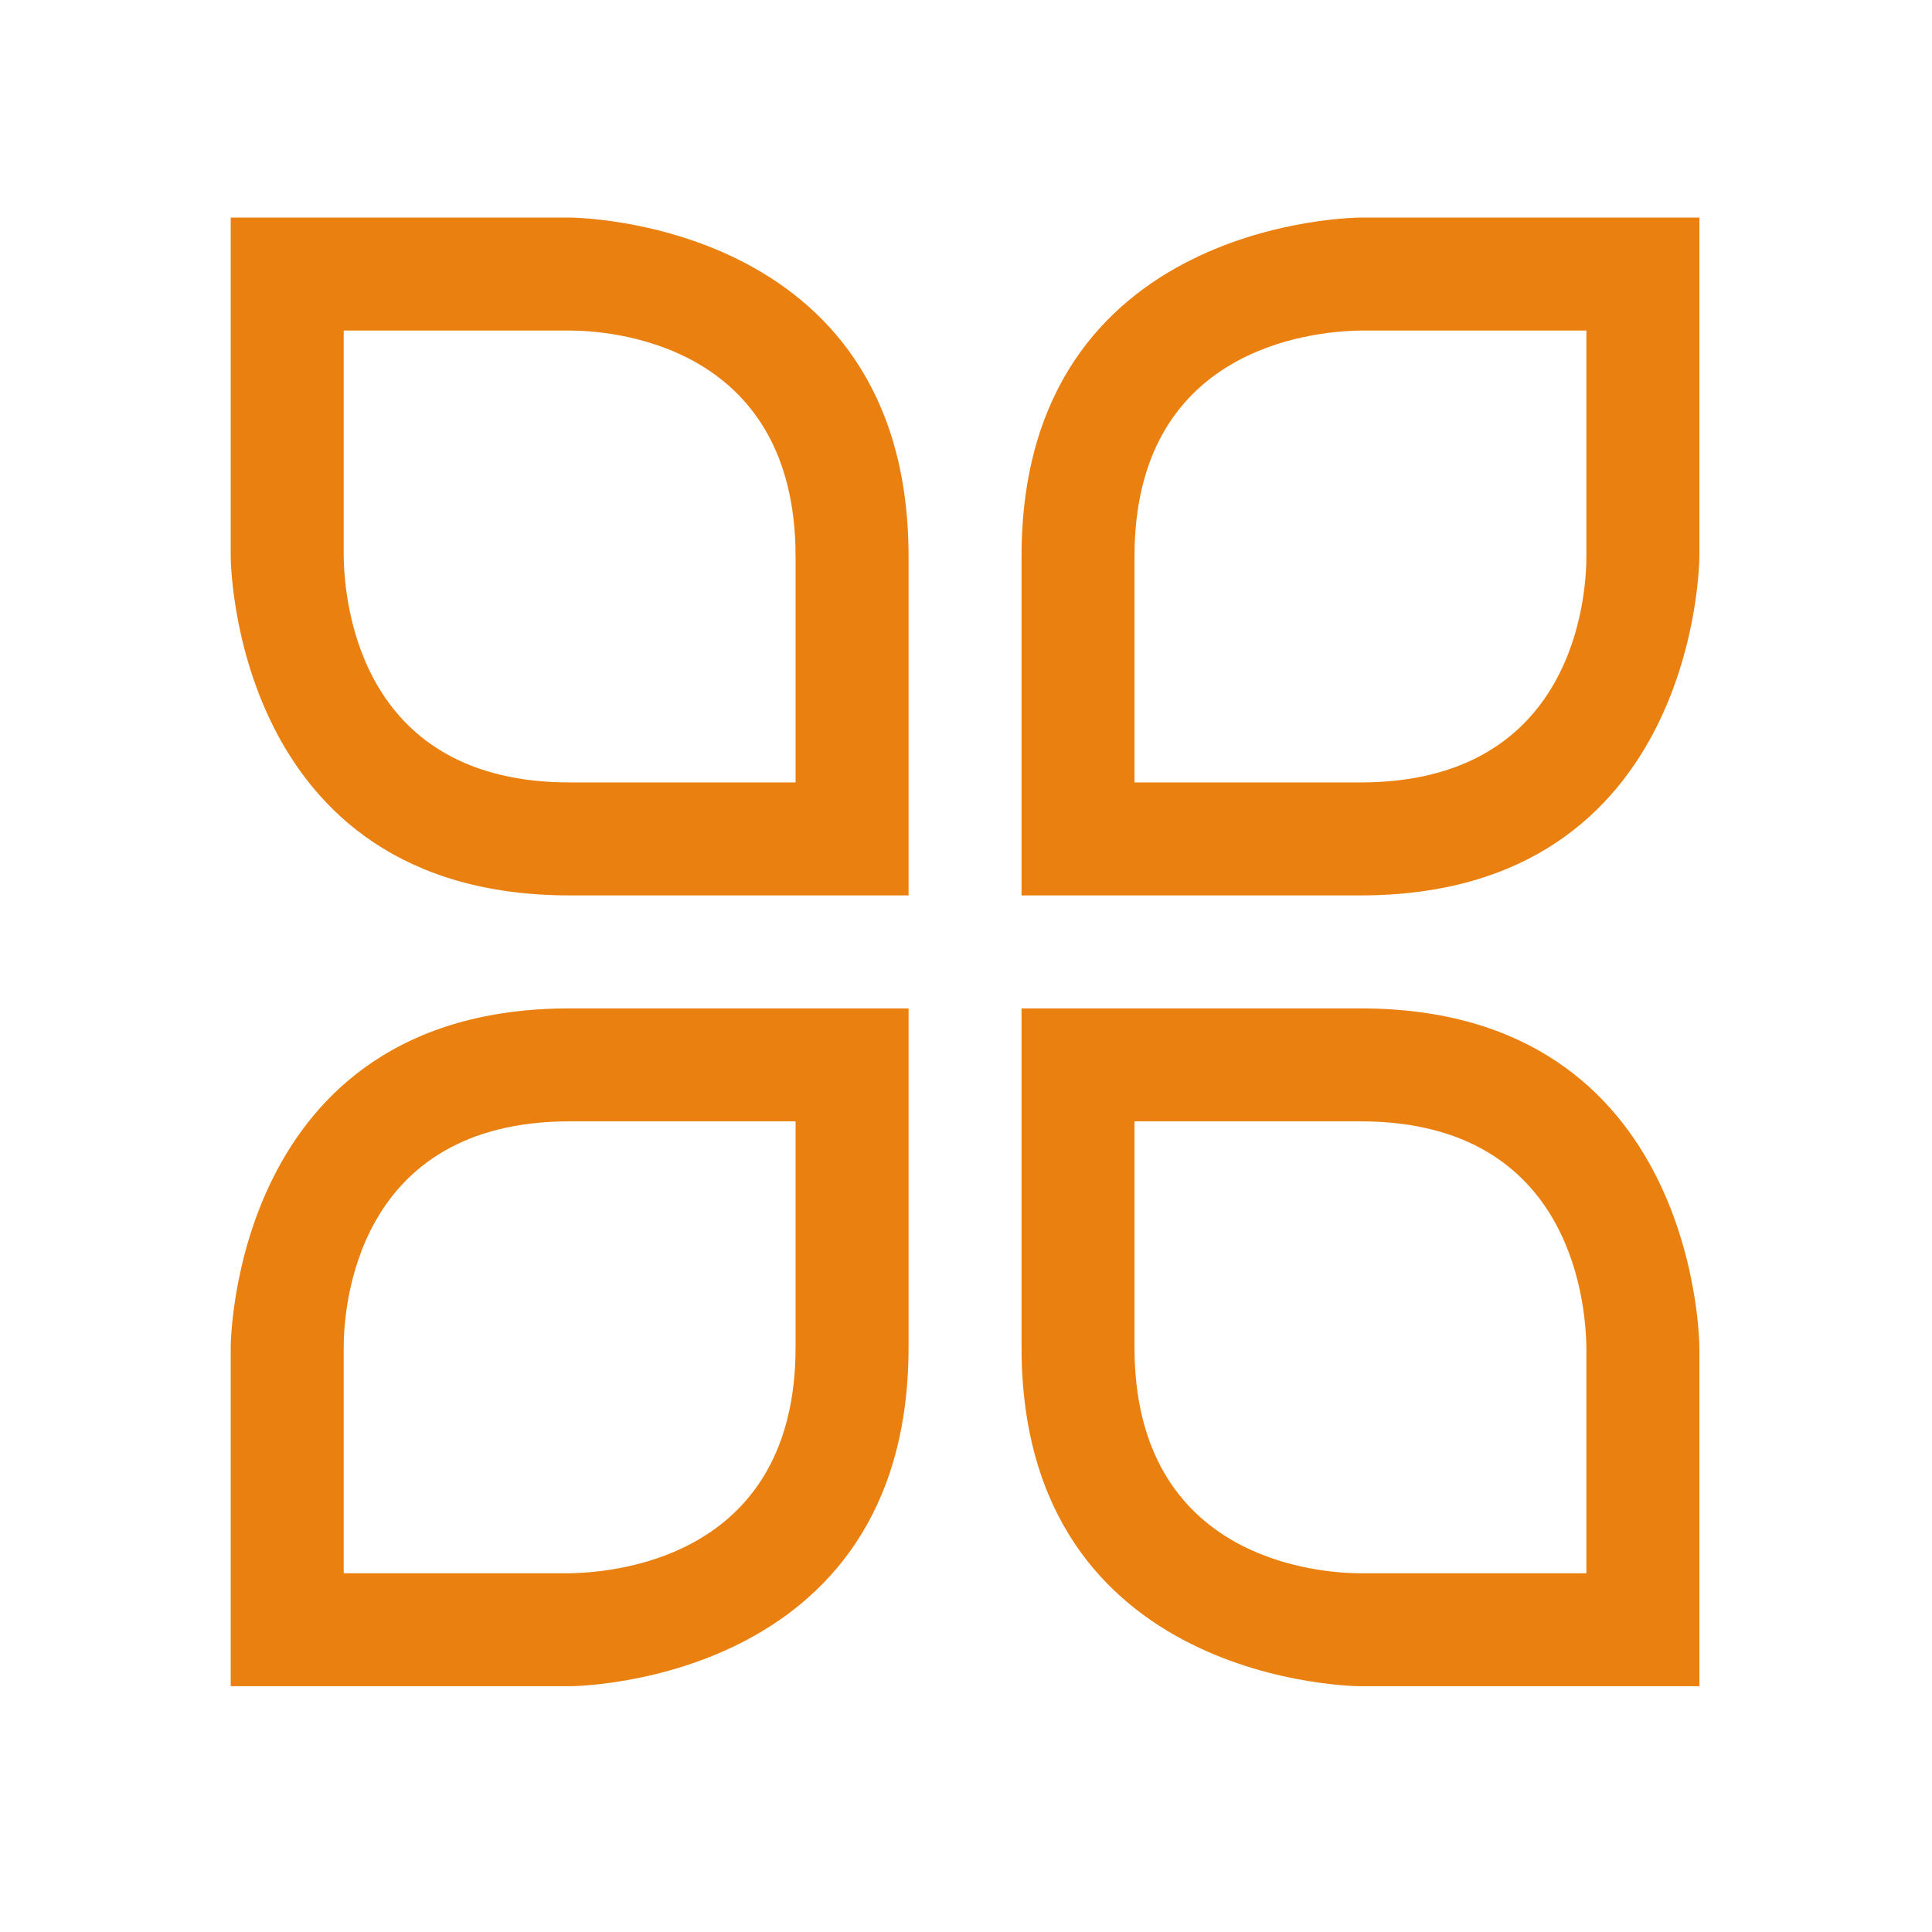 <?xml version="1.0" encoding="utf-8"?>
<!DOCTYPE svg PUBLIC "-//W3C//DTD SVG 1.1//EN" "http://www.w3.org/Graphics/SVG/1.1/DTD/svg11.dtd">
<svg style="width:308px;height:308px;" version="1.1" id="图形" xmlns="http://www.w3.org/2000/svg" xmlns:xlink="http://www.w3.org/1999/xlink" x="0px" y="0px" width="1024px" height="1024px" viewBox="0 0 1024 1024" enable-background="new 0 0 1024 1024" xml:space="preserve">
  <path class="svgpath" data-index="path_0" fill="#ea8010" d="M301.92 115.317 122.286 115.317l0 179.634c0 0 0 179.634 179.634 179.634l179.634 0L481.554 294.952C481.554 115.317 301.92 115.317 301.92 115.317L301.92 115.317zM421.674 414.706 301.92 414.706c-109.378 0-119.32-92.01-119.754-119.755L182.165 175.196 301.92 175.196c19.998 0 119.754 5.788 119.754 119.754L421.674 414.706 421.674 414.706zM421.674 414.706" />
<path class="svgpath" data-index="path_1" fill="#ea8010" d="M721.068 115.317c0 0-179.634 0-179.634 179.634l0 179.634 179.634 0c179.634 0 179.634-179.634 179.634-179.634L900.702 115.317 721.068 115.317 721.068 115.317zM840.823 294.952c0 19.998-5.788 119.755-119.754 119.755L601.309 414.707 601.309 294.952c0-109.377 92.01-119.319 119.759-119.754l119.754 0L840.822 294.952 840.823 294.952zM840.823 294.952" />
<path class="svgpath" data-index="path_2" fill="#ea8010" d="M721.068 534.465 541.434 534.465l0 179.634c0 179.634 179.634 179.634 179.634 179.634l179.634 0L900.702 714.099C900.701 714.099 900.701 534.465 721.068 534.465L721.068 534.465zM840.823 833.854 721.068 833.854c-19.998 0-119.759-5.788-119.759-119.754L601.31 594.34l119.759 0c109.374 0 119.315 92.01 119.754 119.759L840.823 833.854 840.823 833.854zM840.823 833.854" />
<path class="svgpath" data-index="path_3" fill="#ea8010" d="M122.286 714.099l0 179.634L301.92 893.733c0 0 179.634 0 179.634-179.634L481.554 534.465 301.92 534.465C122.286 534.465 122.286 714.099 122.286 714.099L122.286 714.099zM421.674 714.099c0 109.374-92.011 119.315-119.754 119.754L182.165 833.853 182.165 714.099c0-19.998 5.788-119.759 119.754-119.759l119.754 0L421.674 714.099 421.674 714.099zM421.674 714.099" />

</svg>

